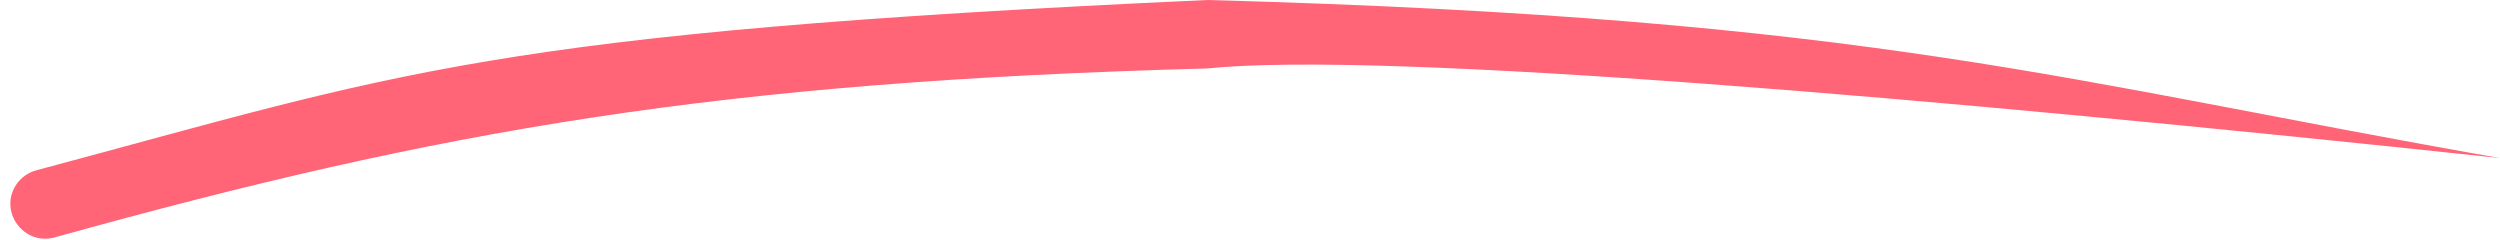<svg width="219" height="21" viewBox="0 0 219 21" fill="none" xmlns="http://www.w3.org/2000/svg">
<path d="M105.77 0C42.81 2.868 35.096 6.392 3.184 14.918C2.458 15.112 1.813 15.573 1.404 16.204C-0.12 18.555 2.099 21.544 4.799 20.794C38.736 11.368 62.814 7.158 105.77 5.996C121.042 4.426 169.456 8.561 219 13.847C181.023 7.208 164.315 1.583 105.77 0Z" fill="#FF6477"/>
</svg>
